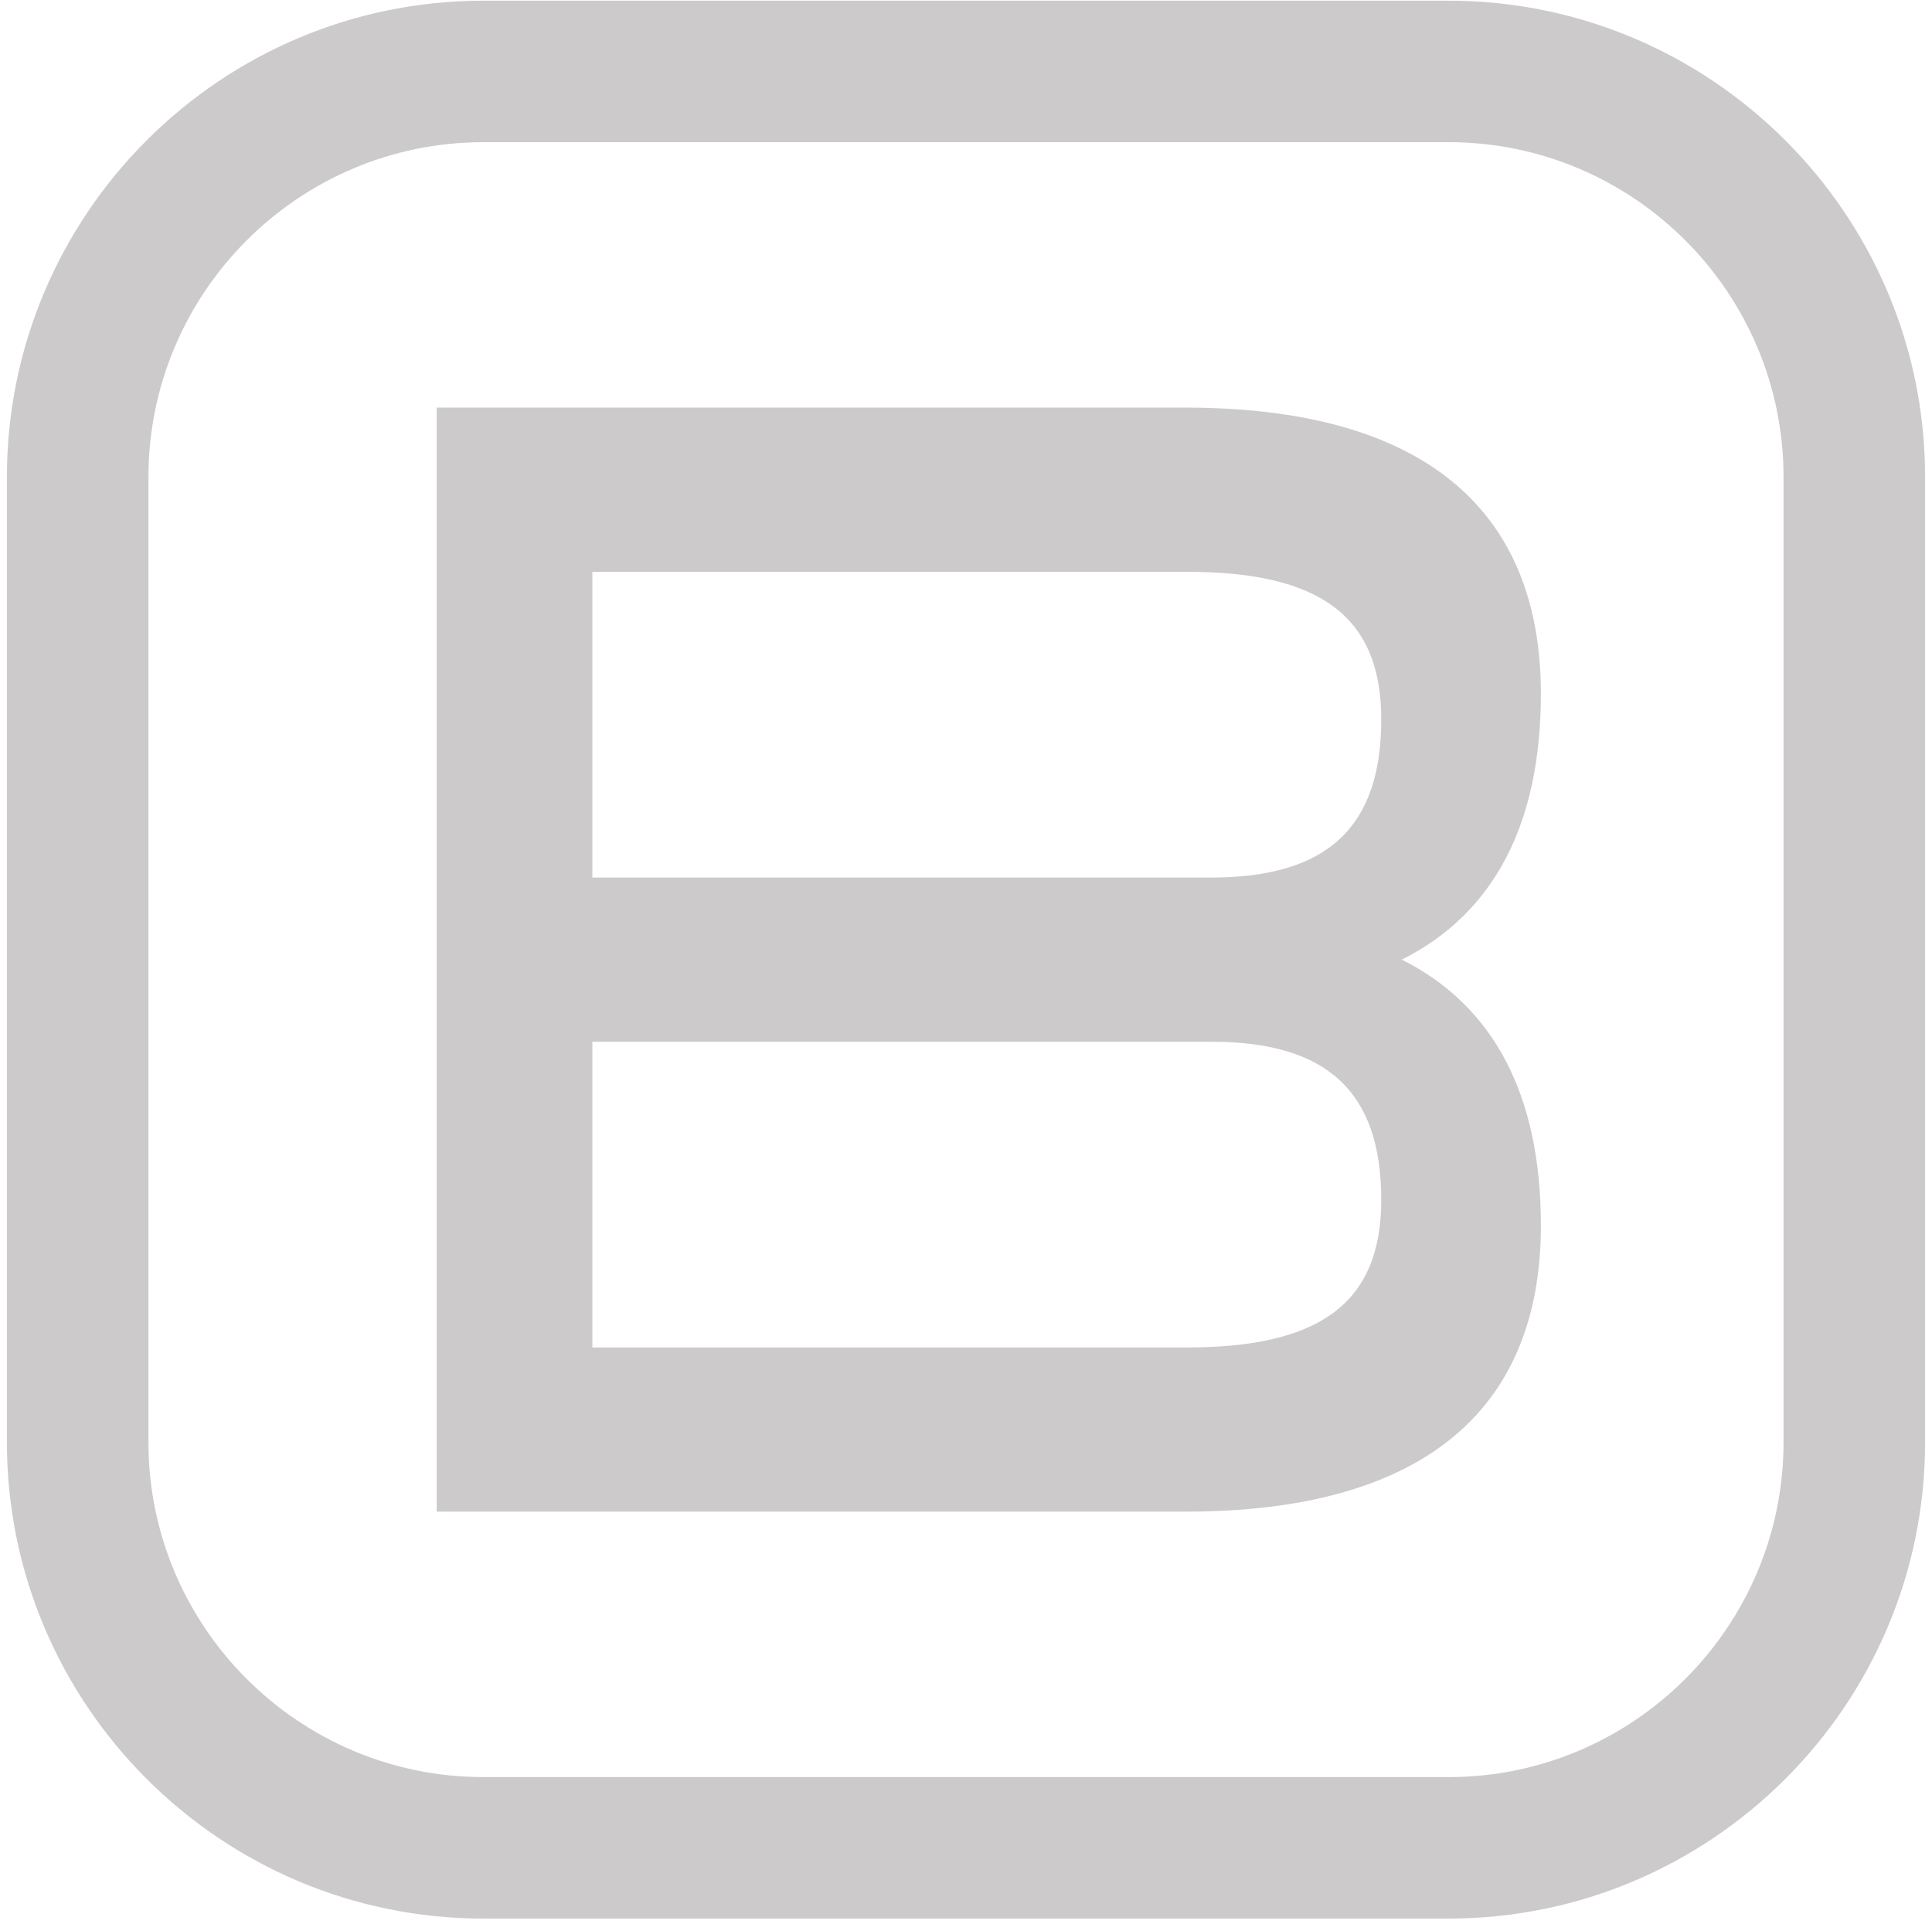 <svg xmlns="http://www.w3.org/2000/svg" width="250" height="249" viewBox="0 0 250 249"><g><g><path fill="#cccaca" d="M153.554 174.388H76.65v-39.571h80.09c14.944 0 21.994 6.434 21.994 20.467 0 13.45-8.056 19.104-25.181 19.104m3.188-60.818h-80.09V73.999h76.902c17.125 0 25.181 5.653 25.181 19.104 0 14.033-7.05 20.467-21.993 20.467m24.642 10.623c11.905-5.942 18.006-17.558 18.006-34.403 0-24.175-15.617-37.038-46.005-37.038H56.507v142.883h96.878c30.388 0 46.005-12.868 46.005-37.038 0-16.845-6.101-28.461-18.006-34.404"/></g><g><path fill="#cccaca" d="M62.553 18.399c-23.9 0-43.347 19.446-43.347 43.35v124.888c0 23.905 19.446 43.351 43.347 43.351h124.892c23.9 0 43.346-19.446 43.346-43.351V61.75c0-23.905-19.446-43.351-43.346-43.351zm124.892 229.899H62.553c-34 0-61.66-27.662-61.66-61.661V61.75c0-34 27.66-61.66 61.66-61.66h124.892c33.999 0 61.66 27.66 61.66 61.66v124.887c0 33.999-27.661 61.66-61.66 61.66"/></g></g></svg>